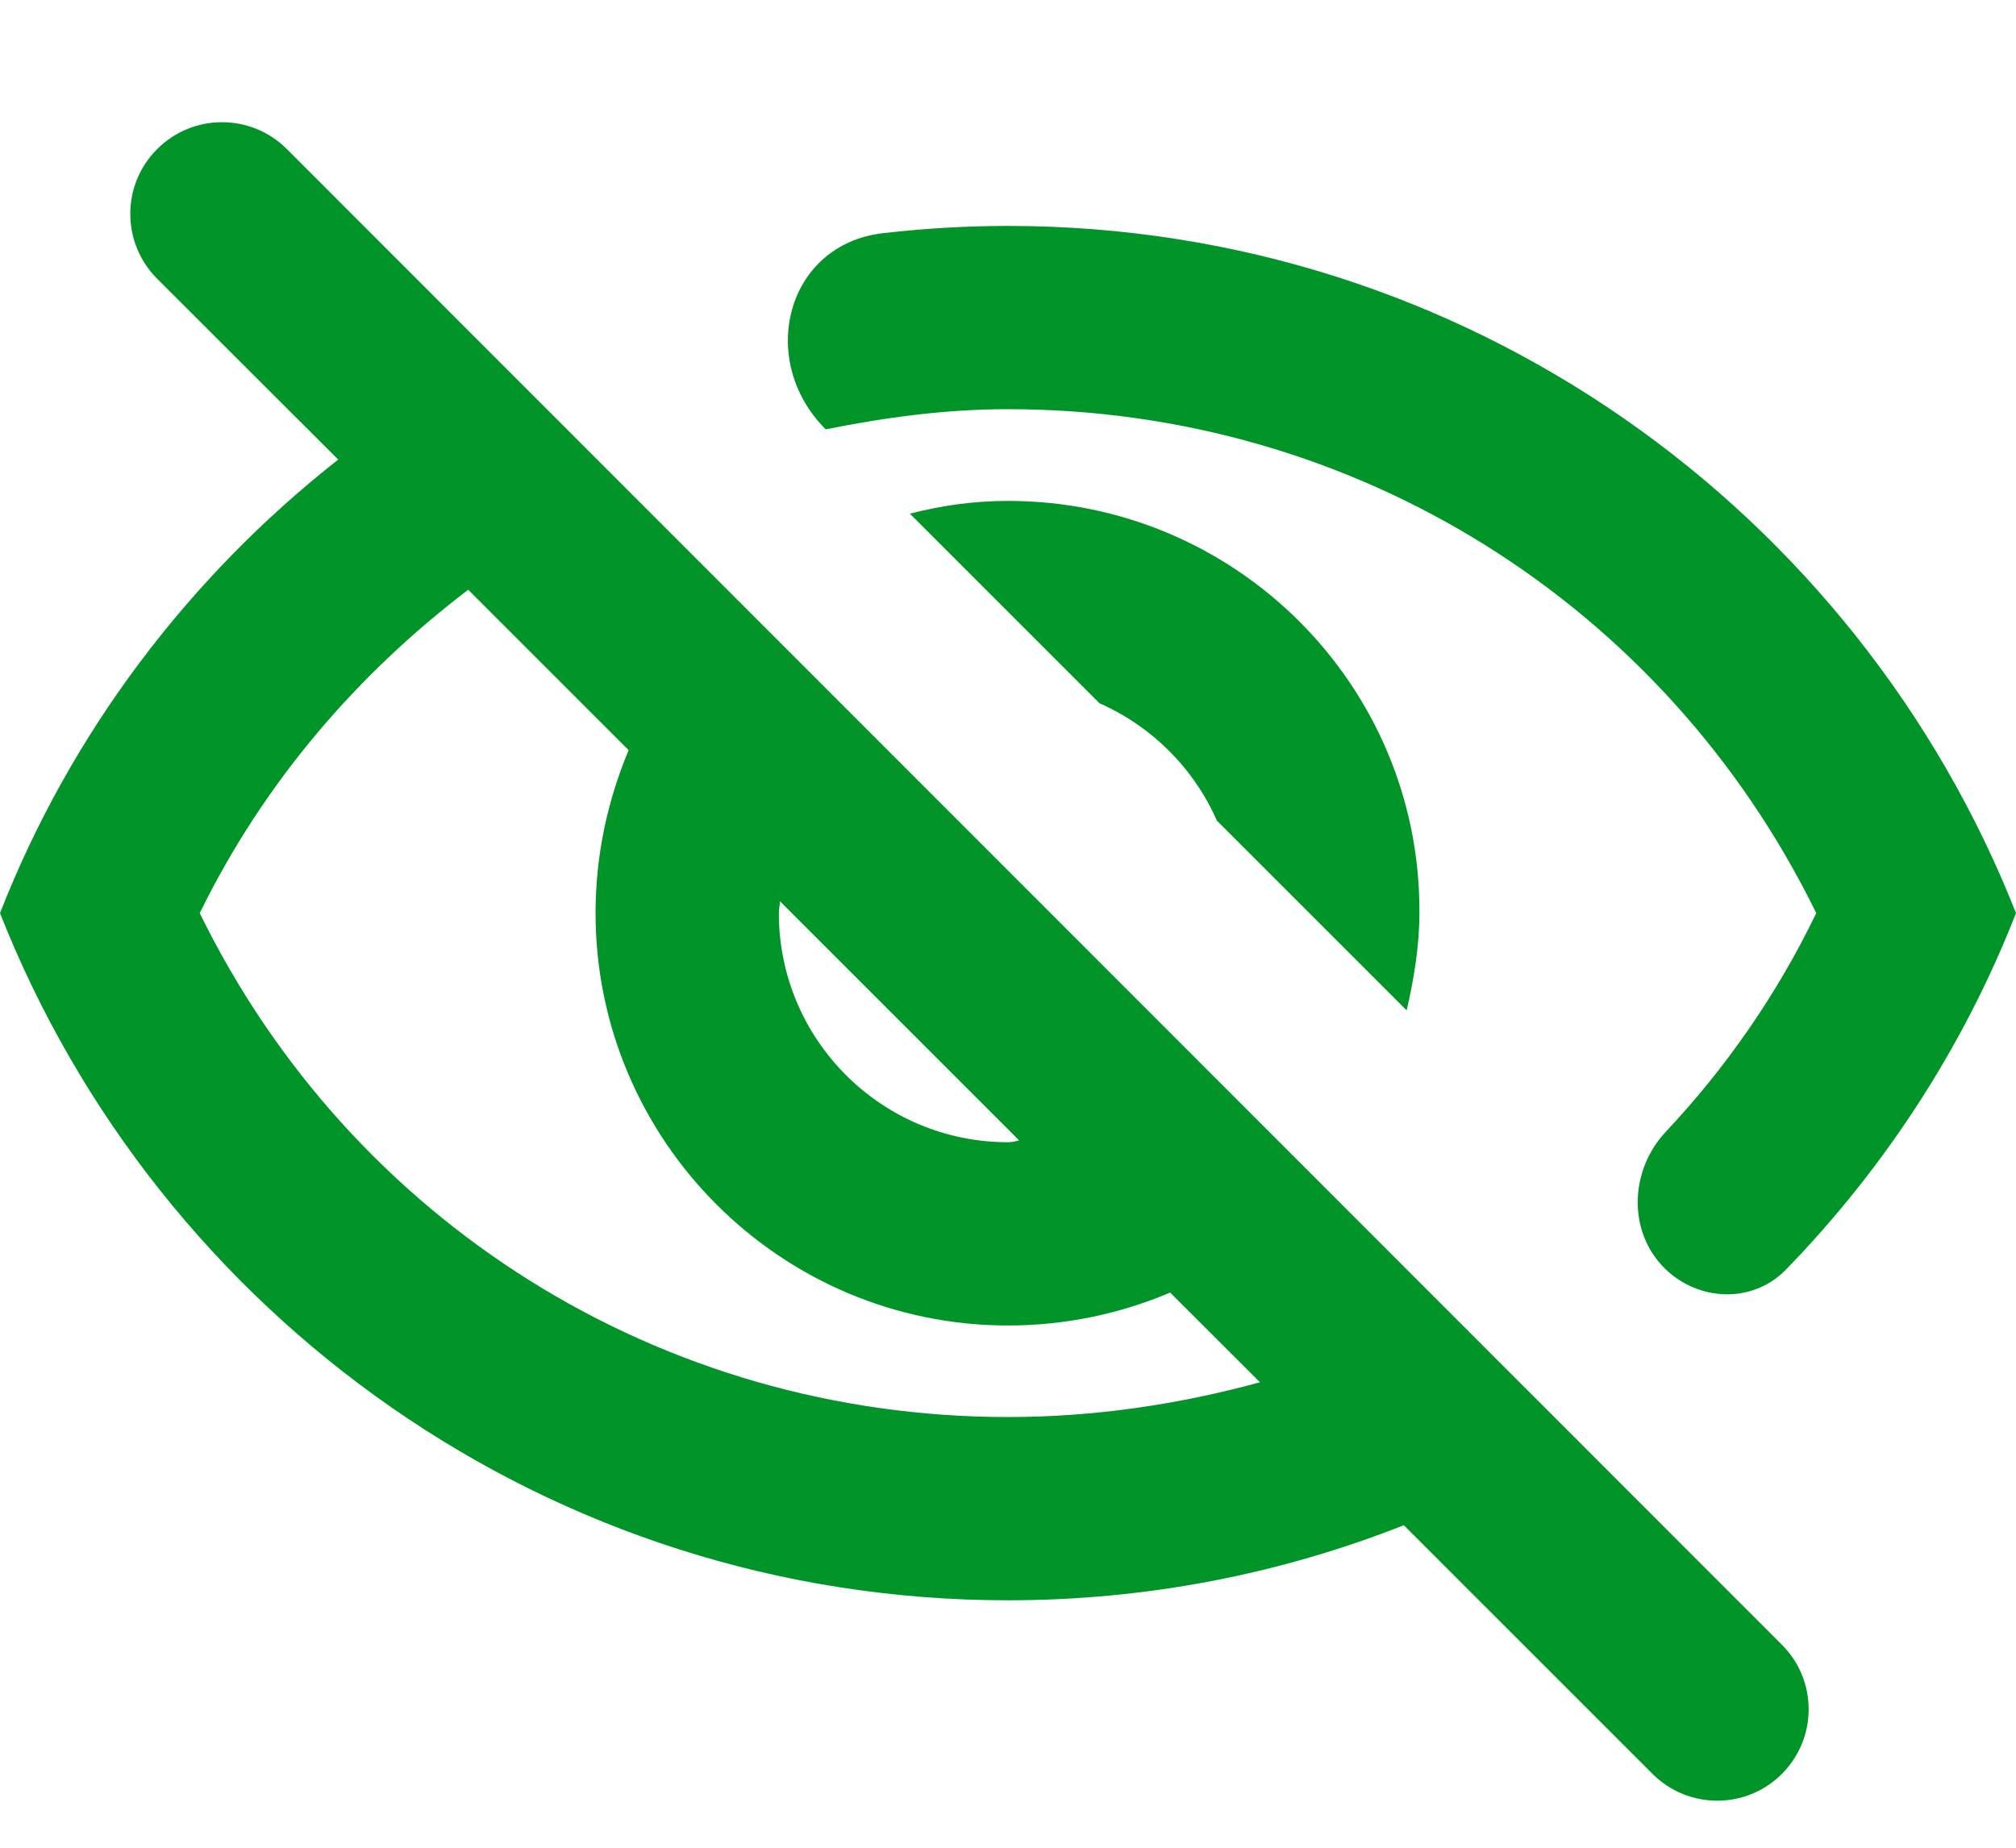 <svg width="12" height="11" viewBox="0 0 12 11" fill="none" xmlns="http://www.w3.org/2000/svg">
<path fill-rule="evenodd" clip-rule="evenodd" d="M2.013 2.736L0.935 1.659C0.723 1.446 0.722 1.102 0.934 0.889C1.147 0.674 1.494 0.674 1.707 0.887L10.607 9.792C10.819 10.004 10.819 10.348 10.606 10.561C10.394 10.773 10.05 10.773 9.837 10.561L8.356 9.08C7.625 9.369 6.829 9.527 6 9.527C3.273 9.527 0.944 7.831 0 5.436C0.42 4.362 1.124 3.435 2.013 2.736ZM6 2.436C8.067 2.436 9.911 3.598 10.811 5.436C10.577 5.921 10.273 6.357 9.916 6.737C9.702 6.965 9.686 7.327 9.907 7.549C10.109 7.75 10.434 7.762 10.632 7.557C11.218 6.953 11.687 6.236 12 5.436C11.056 3.042 8.727 1.345 6 1.345C5.749 1.345 5.501 1.36 5.257 1.388C4.679 1.454 4.503 2.145 4.915 2.556C5.269 2.485 5.629 2.436 6 2.436ZM5.416 3.058L6.545 4.187C6.856 4.324 7.107 4.575 7.243 4.885L8.373 6.015C8.416 5.829 8.449 5.633 8.449 5.431C8.454 4.078 7.353 2.982 6 2.982C5.798 2.982 5.607 3.009 5.416 3.058ZM4.642 5.365L6.066 6.789C6.044 6.795 6.022 6.8 6 6.8C5.247 6.8 4.636 6.189 4.636 5.436C4.636 5.423 4.638 5.412 4.639 5.401C4.641 5.39 4.642 5.379 4.642 5.365ZM3.742 4.466L2.787 3.511C2.127 4.013 1.571 4.656 1.189 5.436C2.089 7.275 3.933 8.436 6 8.436C6.518 8.436 7.02 8.36 7.5 8.229L6.965 7.695C6.671 7.82 6.344 7.891 6 7.891C4.647 7.891 3.545 6.789 3.545 5.436C3.545 5.093 3.616 4.766 3.742 4.466Z" fill="#019529"/>
</svg>
